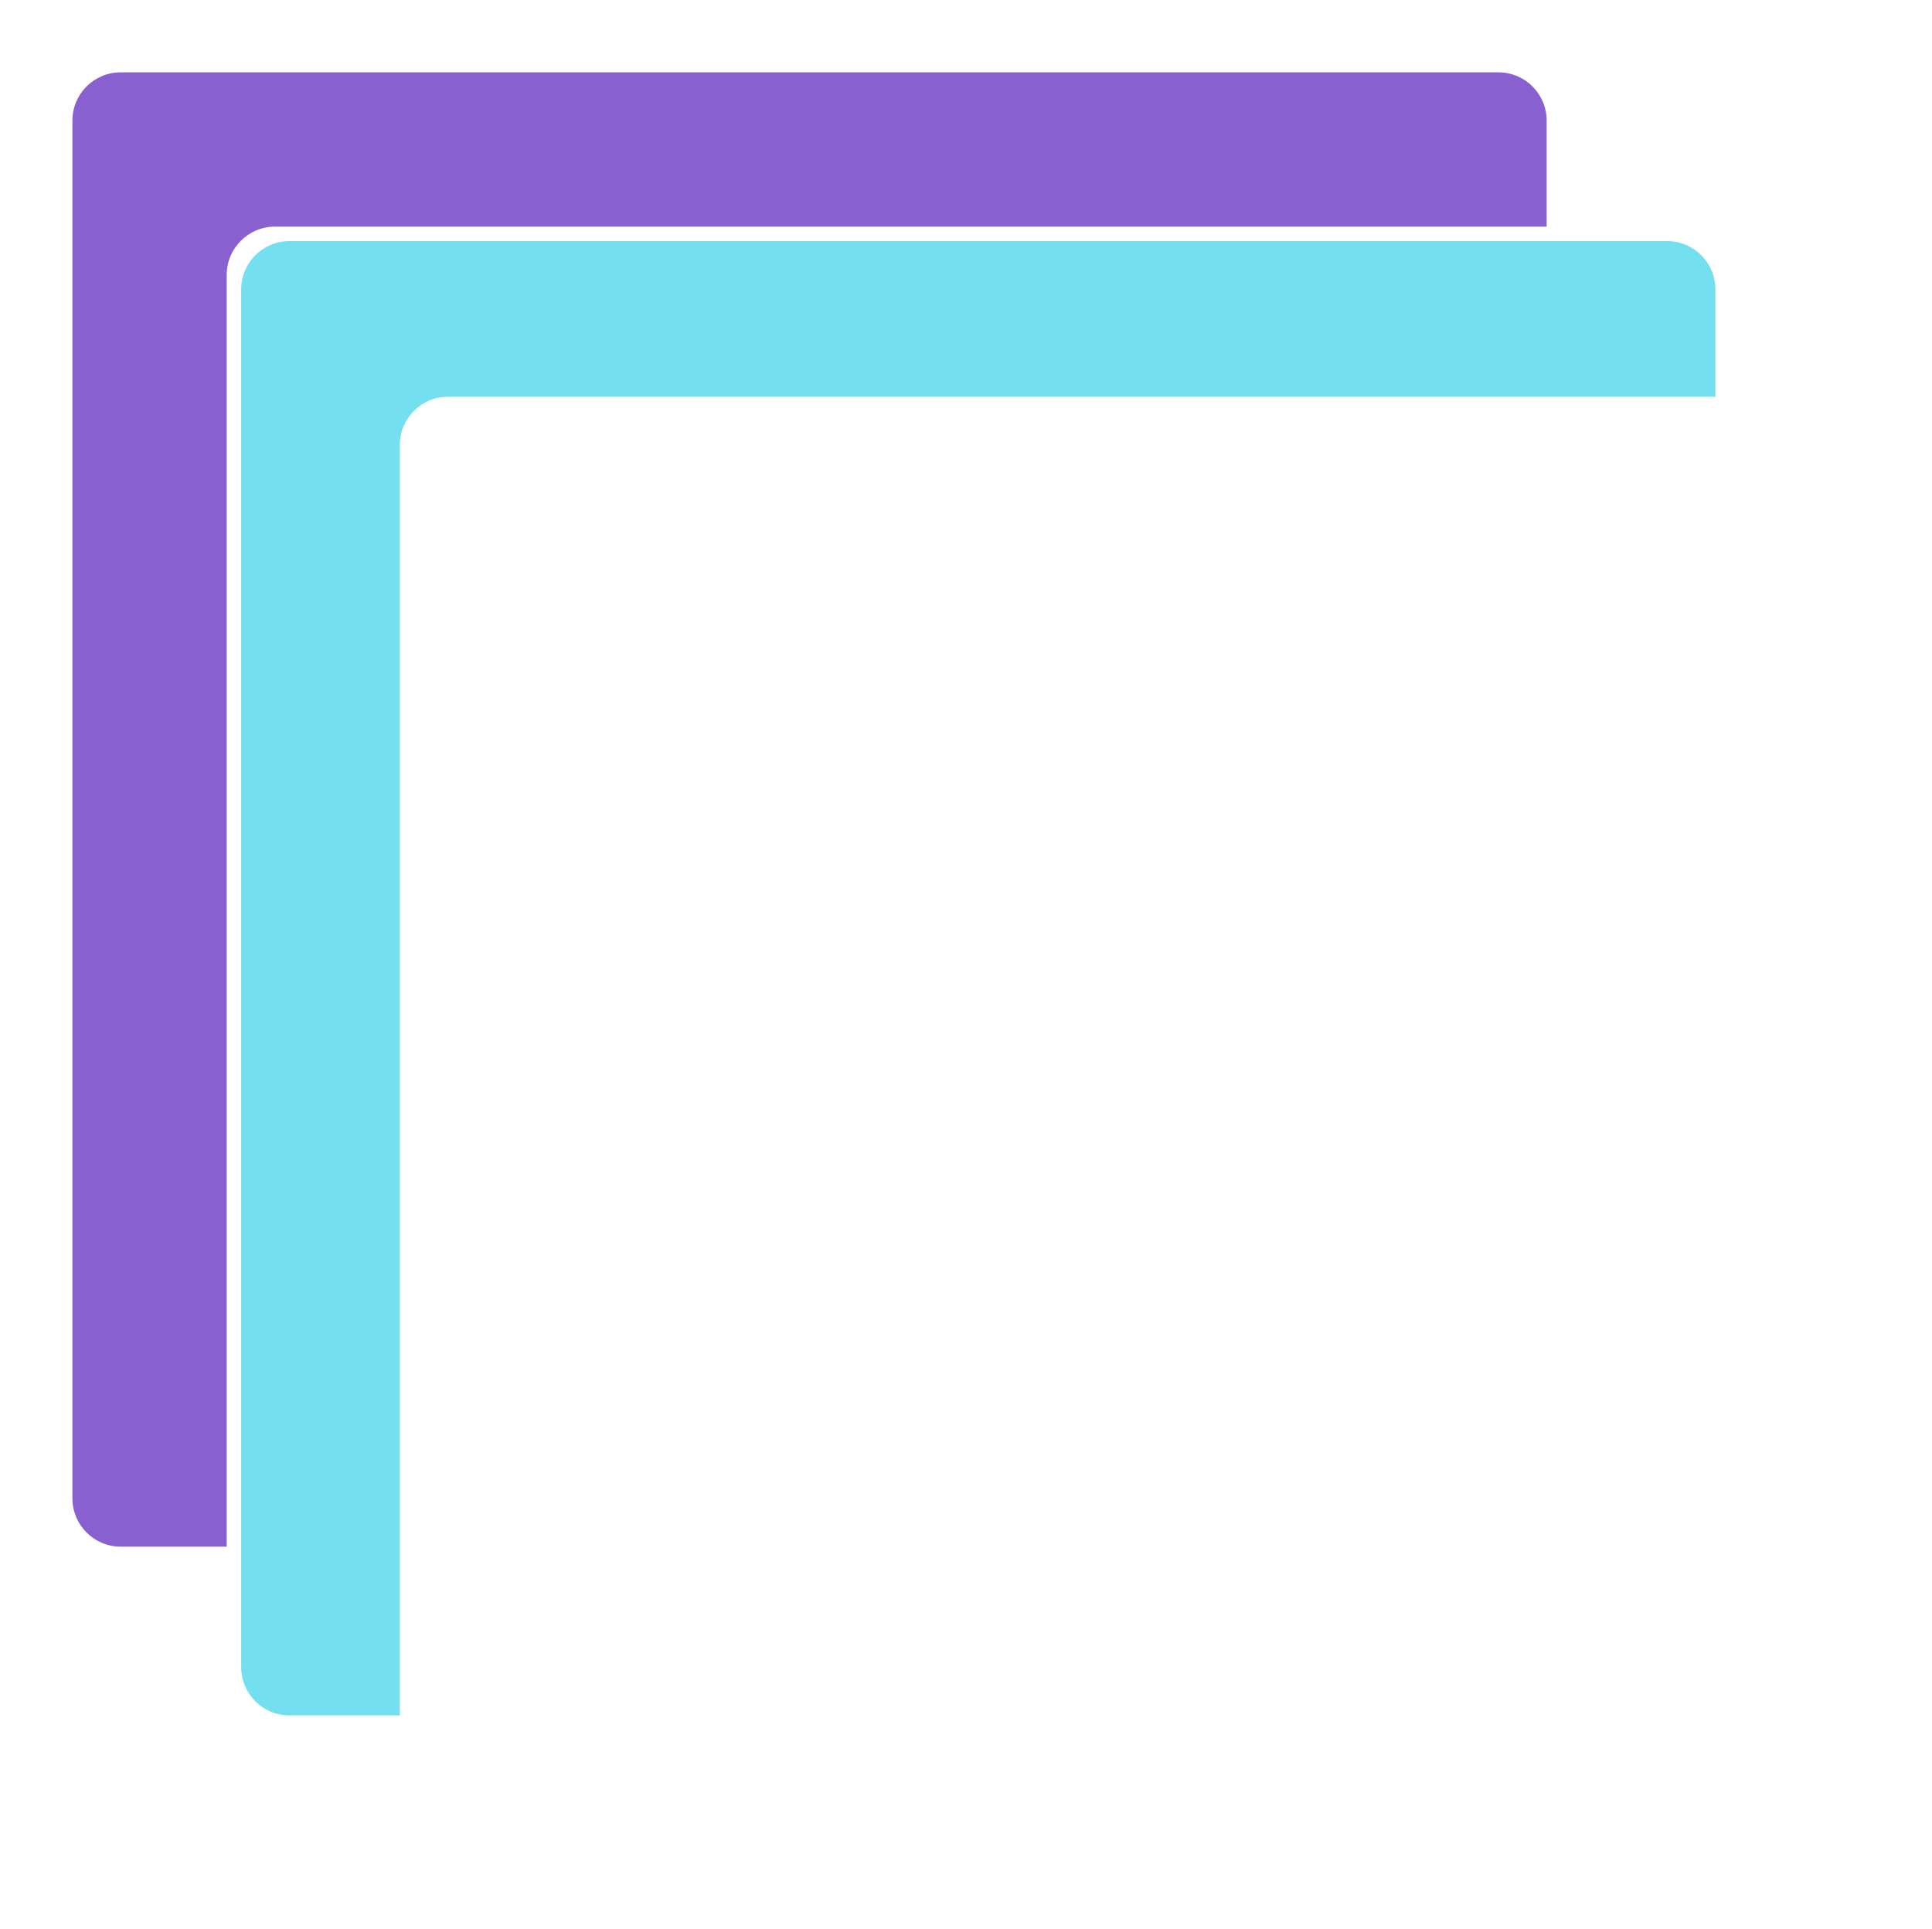<?xml version="1.0" encoding="UTF-8" standalone="no"?>
<!DOCTYPE svg PUBLIC "-//W3C//DTD SVG 1.1//EN" "http://www.w3.org/Graphics/SVG/1.1/DTD/svg11.dtd">
<svg version="1.1" xmlns="http://www.w3.org/2000/svg" xmlns:xlink="http://www.w3.org/1999/xlink" preserveAspectRatio="xMidYMid meet" viewBox="81.23 78.77 400.639 400.016" width="376.64" height="376.02"><defs><path d="M391.97 93.77C397.49 93.77 401.97 98.25 401.97 103.77C401.97 162.92 401.97 330.36 401.97 389.51C401.97 395.03 397.49 399.51 391.97 399.51C332.82 399.51 165.38 399.51 106.23 399.51C100.71 399.51 96.23 395.03 96.23 389.51C96.23 330.36 96.23 162.92 96.23 103.77C96.23 98.25 100.71 93.77 106.23 93.77C165.38 93.77 332.82 93.77 391.97 93.77Z" id="fkDHdOyaK"></path><path d="M426.97 128.77C432.49 128.77 436.97 133.25 436.97 138.77C436.97 197.92 436.97 365.36 436.97 424.51C436.97 430.03 432.49 434.51 426.97 434.51C367.82 434.51 200.38 434.51 141.23 434.51C135.71 434.51 131.23 430.03 131.23 424.51C131.23 365.36 131.23 197.92 131.23 138.77C131.23 133.25 135.71 128.77 141.23 128.77C200.38 128.77 367.82 128.77 426.97 128.77Z" id="b1JkSAoYeu"></path><path d="M462.87 164.05C468.39 164.05 472.87 168.53 472.87 174.05C472.87 233.2 472.87 400.64 472.87 459.79C472.87 465.31 468.39 469.79 462.87 469.79C403.72 469.79 236.28 469.79 177.13 469.79C171.61 469.79 167.13 465.31 167.13 459.79C167.13 400.64 167.13 233.2 167.13 174.05C167.13 168.53 171.61 164.05 177.13 164.05C236.28 164.05 403.72 164.05 462.87 164.05Z" id="b1kbwstIHz"></path></defs><g><g><g><filter id="shadow13657351" x="65.23" y="62.77" width="370.74" height="370.74" filterUnits="userSpaceOnUse" primitiveUnits="userSpaceOnUse"><feFlood></feFlood><feComposite in2="SourceAlpha" operator="in"></feComposite><feGaussianBlur stdDeviation="3.32"></feGaussianBlur><feOffset dx="-3" dy="-3" result="afterOffset"></feOffset><feFlood flood-color="#000000" flood-opacity="0.29"></feFlood><feComposite in2="afterOffset" operator="in"></feComposite><feMorphology operator="dilate" radius="1"></feMorphology><feComposite in2="SourceAlpha" operator="out"></feComposite></filter><path d="M391.97 93.77C397.49 93.77 401.97 98.25 401.97 103.77C401.97 162.92 401.97 330.36 401.97 389.51C401.97 395.03 397.49 399.51 391.97 399.51C332.82 399.51 165.38 399.51 106.23 399.51C100.71 399.51 96.23 395.03 96.23 389.51C96.23 330.36 96.23 162.92 96.23 103.77C96.23 98.25 100.71 93.77 106.23 93.77C165.38 93.77 332.82 93.77 391.97 93.77Z" id="azypVfucs" fill="white" fill-opacity="1" filter="url(#shadow13657351)"></path></g><use xlink:href="#fkDHdOyaK" opacity="1" fill="#8860d0" fill-opacity="1"></use></g><g><g><filter id="shadow2929970" x="100.23" y="97.77" width="370.74" height="370.74" filterUnits="userSpaceOnUse" primitiveUnits="userSpaceOnUse"><feFlood></feFlood><feComposite in2="SourceAlpha" operator="in"></feComposite><feGaussianBlur stdDeviation="3.32"></feGaussianBlur><feOffset dx="-3" dy="-3" result="afterOffset"></feOffset><feFlood flood-color="#000000" flood-opacity="0.3"></feFlood><feComposite in2="afterOffset" operator="in"></feComposite><feMorphology operator="dilate" radius="1"></feMorphology><feComposite in2="SourceAlpha" operator="out"></feComposite></filter><path d="M426.97 128.77C432.49 128.77 436.97 133.25 436.97 138.77C436.97 197.92 436.97 365.36 436.97 424.51C436.97 430.03 432.49 434.51 426.97 434.51C367.82 434.51 200.38 434.51 141.23 434.51C135.71 434.51 131.23 430.03 131.23 424.51C131.23 365.36 131.23 197.92 131.23 138.77C131.23 133.25 135.71 128.77 141.23 128.77C200.38 128.77 367.82 128.77 426.97 128.77Z" id="c2vztZrMjd" fill="white" fill-opacity="1" filter="url(#shadow2929970)"></path></g><use xlink:href="#b1JkSAoYeu" opacity="1" fill="#74e0ef" fill-opacity="1"></use></g><g><g><filter id="shadow5395322" x="136.13" y="133.05" width="370.74" height="370.74" filterUnits="userSpaceOnUse" primitiveUnits="userSpaceOnUse"><feFlood></feFlood><feComposite in2="SourceAlpha" operator="in"></feComposite><feGaussianBlur stdDeviation="3.32"></feGaussianBlur><feOffset dx="-3" dy="-3" result="afterOffset"></feOffset><feFlood flood-color="#000000" flood-opacity="0.3"></feFlood><feComposite in2="afterOffset" operator="in"></feComposite><feMorphology operator="dilate" radius="1"></feMorphology><feComposite in2="SourceAlpha" operator="out"></feComposite></filter><path d="M462.87 164.05C468.39 164.05 472.87 168.53 472.87 174.05C472.87 233.2 472.87 400.64 472.87 459.79C472.87 465.31 468.39 469.79 462.87 469.79C403.72 469.79 236.28 469.79 177.13 469.79C171.61 469.79 167.13 465.31 167.13 459.79C167.13 400.64 167.13 233.2 167.13 174.05C167.13 168.53 171.61 164.05 177.13 164.05C236.28 164.05 403.72 164.05 462.87 164.05Z" id="a10OdS4Vyx" fill="white" fill-opacity="1" filter="url(#shadow5395322)"></path></g><use xlink:href="#b1kbwstIHz" opacity="1" fill="#ffffff" fill-opacity="1"></use></g></g></svg>